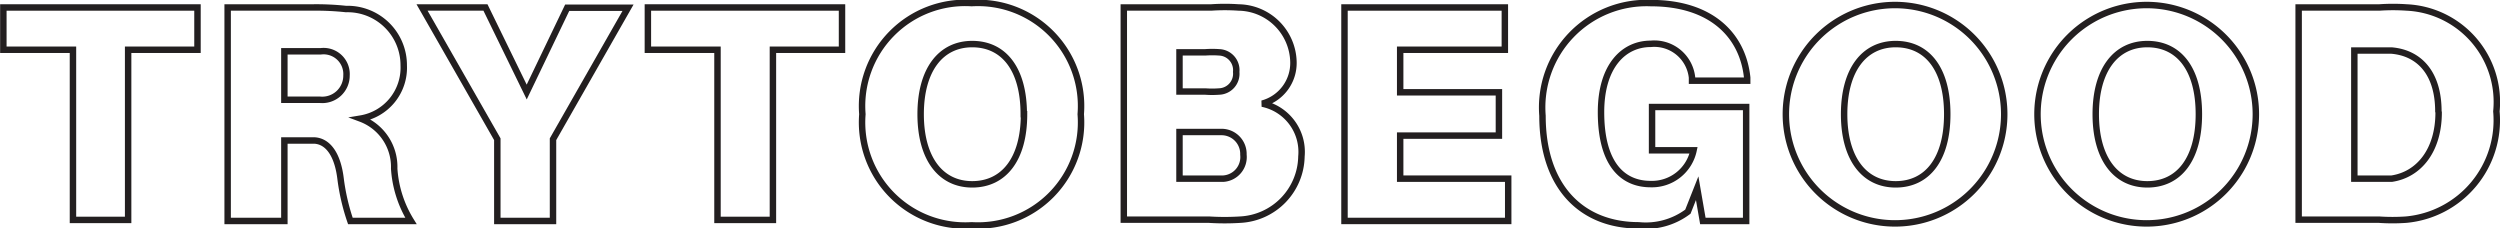 <svg id="Layer_1" data-name="Layer 1" xmlns="http://www.w3.org/2000/svg" viewBox="0 0 96.97 8.86"><defs><style>.cls-1{fill:none;stroke:#231f20;stroke-width:0.25px;}</style></defs><title>header</title><path class="cls-1" d="M5.14,2v6.6H3V2H0.3V0.36H7.83V2H5.14Z" transform="translate(-0.17 -0.07)"/><path class="cls-1" d="M16.11,8.64H13.76A8.25,8.25,0,0,1,13.38,7c-0.11-.91-0.47-1.44-1-1.48H11.2V8.64H9V0.36h3.29a10.85,10.85,0,0,1,1.3.06,2.18,2.18,0,0,1,2.24,2.19,2,2,0,0,1-1.67,2.06,2,2,0,0,1,1.3,1.94A4.39,4.39,0,0,0,16.11,8.64ZM12,3.94h0.58A0.94,0.94,0,0,0,13.61,3a0.89,0.89,0,0,0-1-.94H11.2V3.94H12Z" transform="translate(-0.17 -0.07)"/><path class="cls-1" d="M21.62,8.64H19.46V5.47L16.54,0.36H19L20.6,3.64l1.57-3.27h2.36L21.62,5.47V8.64Z" transform="translate(-0.17 -0.07)"/><path class="cls-1" d="M30.15,2v6.6H28V2H25.3V0.36h7.53V2H30.15Z" transform="translate(-0.17 -0.07)"/><path class="cls-1" d="M42.09,4.5a4,4,0,0,1-4.23,4.31A4,4,0,0,1,33.62,4.5,4,4,0,0,1,37.86.19,4,4,0,0,1,42.09,4.5Zm-2.21,0c0-1.76-.78-2.72-2-2.72s-2,1-2,2.72,0.78,2.72,2,2.72S39.89,6.25,39.89,4.5Z" transform="translate(-0.17 -0.07)"/><path class="cls-1" d="M50.65,6.14a2.5,2.5,0,0,1-2.37,2.45,9.58,9.58,0,0,1-1.22,0h-3.3V0.36h3.39a7.62,7.62,0,0,1,1.06,0,2.16,2.16,0,0,1,2.13,2.11,1.63,1.63,0,0,1-1.21,1.62A1.91,1.91,0,0,1,50.65,6.14ZM45.92,3.62h1a3.53,3.53,0,0,0,.53,0,0.69,0.69,0,0,0,.67-0.76,0.69,0.69,0,0,0-.66-0.76,3.73,3.73,0,0,0-.54,0h-1V3.62ZM48.4,6.07a0.85,0.85,0,0,0-.84-0.88H45.92V7h1.7A0.84,0.84,0,0,0,48.4,6.07Z" transform="translate(-0.17 -0.07)"/><path class="cls-1" d="M58.67,8.64H52.32V0.36h6.22V2H54.48V3.65h3.83V5.33H54.48V7h4.19V8.64Z" transform="translate(-0.17 -0.07)"/><path class="cls-1" d="M67.9,4.22V8.64H66.22L66,7.37l-0.36.91a2.72,2.72,0,0,1-1.91.53C61.54,8.81,60,7.34,60,4.56A4.05,4.05,0,0,1,64.2.19c2.36,0,3.57,1.26,3.74,2.89V3.2H65.8l0-.12a1.47,1.47,0,0,0-1.6-1.31c-1.05,0-1.93.86-1.93,2.65,0,2.09.9,2.79,1.92,2.79A1.65,1.65,0,0,0,65.86,5.9H64.25V4.22H67.9Z" transform="translate(-0.17 -0.07)"/><path class="cls-1" d="M77.91,4.5a4.23,4.23,0,1,1-8.47,0A4.23,4.23,0,1,1,77.91,4.5Zm-2.21,0c0-1.76-.78-2.72-2-2.72s-2,1-2,2.72,0.78,2.72,2,2.72S75.7,6.25,75.7,4.5Z" transform="translate(-0.17 -0.07)"/><path class="cls-1" d="M87.67,4.5a4.23,4.23,0,1,1-8.47,0A4.23,4.23,0,1,1,87.67,4.5Zm-2.21,0c0-1.76-.78-2.72-2-2.72s-2,1-2,2.72,0.78,2.72,2,2.72S85.46,6.25,85.46,4.5Z" transform="translate(-0.17 -0.07)"/><path class="cls-1" d="M97,4.39a3.87,3.87,0,0,1-3.5,4.2,7.63,7.63,0,0,1-1.06,0H89.33V0.36h3.13a7.63,7.63,0,0,1,1.06,0A3.67,3.67,0,0,1,97,4.39Zm-2.25,0c0-1.48-.74-2.27-1.82-2.36-0.28,0-.47,0-0.78,0H91.49V7h0.67c0.31,0,.5,0,0.78,0C94,6.84,94.76,5.9,94.76,4.43Z" transform="translate(-0.17 -0.07)"/></svg>